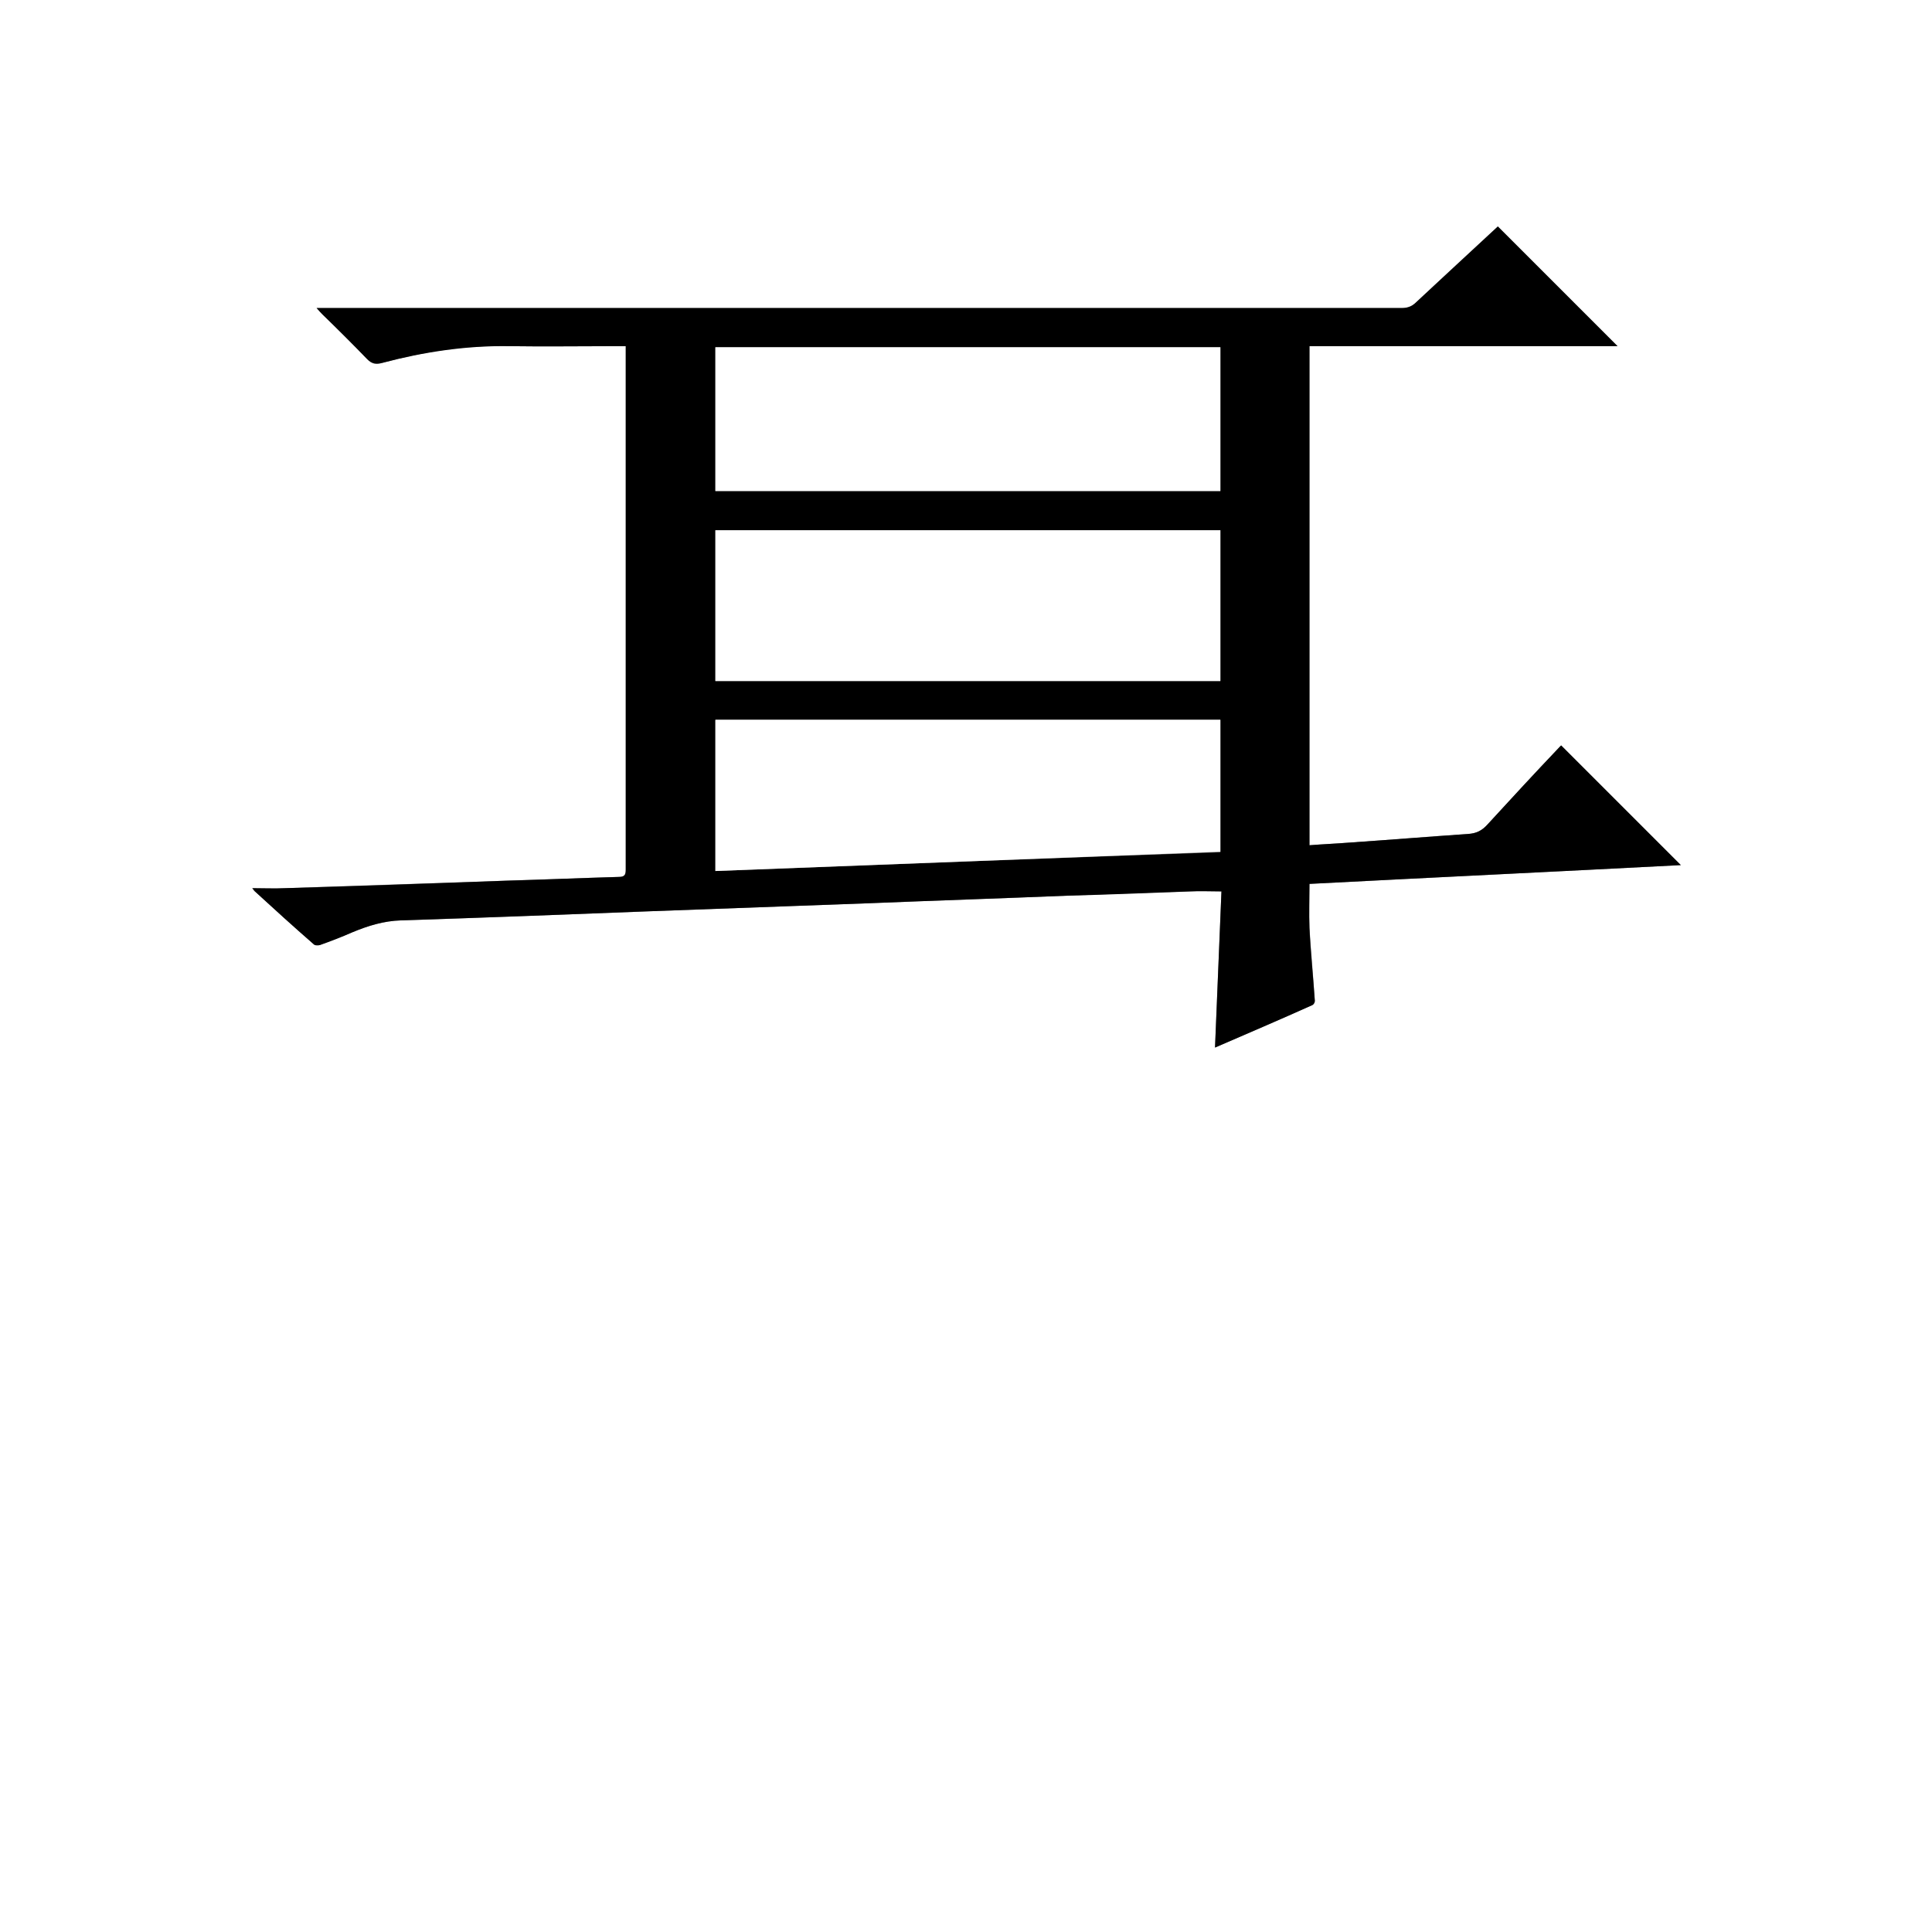 <?xml version="1.0" encoding="utf-8"?>
<!-- Generator: Adobe Illustrator 20.1.0, SVG Export Plug-In . SVG Version: 6.00 Build 0)  -->
<svg version="1.1" id="图层_1" xmlns="http://www.w3.org/2000/svg" xmlns:xlink="http://www.w3.org/1999/xlink" x="0px" y="0px"
	 viewBox="0 0 360 360" style="enable-background:new 0 0 360 360;" xml:space="preserve">
<rect x="0" y="0" width="360" height="360" fill="#808080" stroke="none"/>
<style type="text/css">
	.st0{fill:#FFFFFF;}
</style>
<g>
	<path class="st0" d="M-0.1,360.1c0-120.1,0-240.2,0-360.2c120.1,0,240.2,0,360.2,0c0,120.1,0,240.2,0,360.2
		C240,360.1,120,360.1-0.1,360.1z M279.1,42.2c-5.1,4.7-10.2,9.4-15.3,14.2c-0.8,0.7-1.6,1-2.6,1c-66.8,0-133.7,0-200.5,0
		c-0.5,0-1,0-1.7,0c0.5,0.5,0.8,0.9,1.1,1.2c2.8,2.8,5.6,5.5,8.3,8.3c0.9,1,1.7,1.1,2.9,0.7c7.7-2.1,15.5-3.3,23.4-3.1
		c6.8,0.1,13.6,0,20.4,0c0.5,0,0.9,0,1.5,0c0,0.7,0,1.3,0,1.8c0,21,0,42.1,0,63.1c0,10.9,0,21.8,0,32.6c0,0.9,0,1.4-1.2,1.4
		c-7,0.2-14,0.5-21,0.7c-13.8,0.5-27.6,0.9-41.3,1.4c-1.9,0.1-3.9,0-6.1,0c0.3,0.5,0.4,0.6,0.5,0.6c3.6,3.3,7.2,6.5,10.9,9.8
		c0.3,0.2,0.9,0.3,1.2,0.2c2.1-0.8,4.1-1.6,6.1-2.4c2.9-1.2,5.8-2.1,9-2.2c15.5-0.5,30.9-1.1,46.4-1.7c13.7-0.5,27.3-1,41-1.5
		c12.2-0.5,24.4-0.9,36.7-1.4c7.7-0.3,15.3-0.6,23-0.8c1.9-0.1,3.7,0,5.8,0c-0.4,9.7-0.8,19.4-1.2,29.1c0,0,0,0,0,0
		c6-2.6,12.1-5.2,18.1-7.9c0.2-0.1,0.5-0.5,0.5-0.8c-0.3-4.5-0.7-9.1-1-13.6c-0.1-2.7,0-5.4,0-8.2c23.1-1.2,46.1-2.3,69.2-3.5
		c-7.5-7.5-14.9-14.9-22.3-22.3c-0.1,0.1-0.3,0.2-0.4,0.4c-4.4,4.8-8.9,9.5-13.3,14.3c-1,1.2-2.1,1.7-3.7,1.8
		c-7.3,0.5-14.7,1.1-22,1.6c-2.5,0.2-5,0.3-7.5,0.5c0-31,0-62,0-93c19.2,0,38.3,0,57.4,0C293.9,57,286.6,49.7,279.1,42.2z"/>
	<path d="M279.1,42.2c7.5,7.5,14.8,14.8,22.3,22.3c-19.1,0-38.2,0-57.4,0c0,31.1,0,62,0,93c2.5-0.2,5-0.3,7.5-0.5
		c7.3-0.5,14.7-1.1,22-1.6c1.6-0.1,2.6-0.6,3.7-1.8c4.4-4.8,8.8-9.6,13.3-14.3c0.2-0.2,0.3-0.3,0.4-0.4c7.4,7.4,14.8,14.8,22.3,22.3
		c-23,1.2-46.1,2.3-69.2,3.5c0,2.8-0.1,5.5,0,8.2c0.2,4.5,0.7,9.1,1,13.6c0,0.3-0.2,0.7-0.5,0.8c-6,2.7-12.1,5.3-18.1,7.9
		c0,0-0.1,0,0,0c0.4-9.7,0.8-19.4,1.2-29.1c-2.1,0-4-0.1-5.8,0c-7.7,0.3-15.3,0.6-23,0.8c-12.2,0.5-24.4,0.9-36.7,1.4
		c-13.7,0.5-27.3,1-41,1.5c-15.5,0.6-30.9,1.2-46.4,1.7c-3.2,0.1-6.1,1-9,2.2c-2,0.9-4.1,1.7-6.1,2.4c-0.4,0.1-1,0.1-1.2-0.2
		c-3.7-3.2-7.3-6.5-10.9-9.8c-0.1-0.1-0.1-0.2-0.5-0.6c2.2,0,4.1,0.1,6.1,0c13.8-0.4,27.6-0.9,41.3-1.4c7-0.2,14-0.5,21-0.7
		c1.1,0,1.2-0.6,1.2-1.4c0-10.9,0-21.8,0-32.6c0-21,0-42.1,0-63.1c0-0.5,0-1.1,0-1.8c-0.6,0-1.1,0-1.5,0c-6.8,0-13.6,0.1-20.4,0
		c-8-0.1-15.8,1.1-23.4,3.1c-1.2,0.3-2,0.2-2.9-0.7c-2.7-2.8-5.5-5.6-8.3-8.3c-0.3-0.3-0.6-0.6-1.1-1.2c0.8,0,1.2,0,1.7,0
		c66.8,0,133.7,0,200.5,0c1.1,0,1.9-0.3,2.6-1C268.9,51.7,274,46.9,279.1,42.2z M133.3,98.8c0,9.4,0,18.7,0,28.1
		c31.4,0,62.7,0,94.1,0c0-9.4,0-18.7,0-28.1C196,98.8,164.7,98.8,133.3,98.8z M133.3,91.5c31.4,0,62.8,0,94.1,0c0-9,0-17.9,0-26.8
		c-31.4,0-62.7,0-94.1,0C133.3,73.6,133.3,82.5,133.3,91.5z M133.3,162.3c31.4-1.2,62.7-2.4,94.1-3.5c0-8.3,0-16.4,0-24.6
		c-31.4,0-62.7,0-94.1,0C133.3,143.5,133.3,152.8,133.3,162.3z"/>
	<path class="st0" d="M133.3,98.8c31.4,0,62.7,0,94.1,0c0,9.4,0,18.7,0,28.1c-31.3,0-62.7,0-94.1,0
		C133.3,117.5,133.3,108.2,133.3,98.8z"/>
	<path class="st0" d="M133.3,91.5c0-9,0-17.9,0-26.8c31.4,0,62.7,0,94.1,0c0,8.9,0,17.8,0,26.8C196,91.5,164.7,91.5,133.3,91.5z"/>
	<path class="st0" d="M133.3,162.3c0-9.5,0-18.8,0-28.2c31.3,0,62.7,0,94.1,0c0,8.2,0,16.4,0,24.6
		C196,159.9,164.7,161.1,133.3,162.3z"/>
</g>
</svg>
